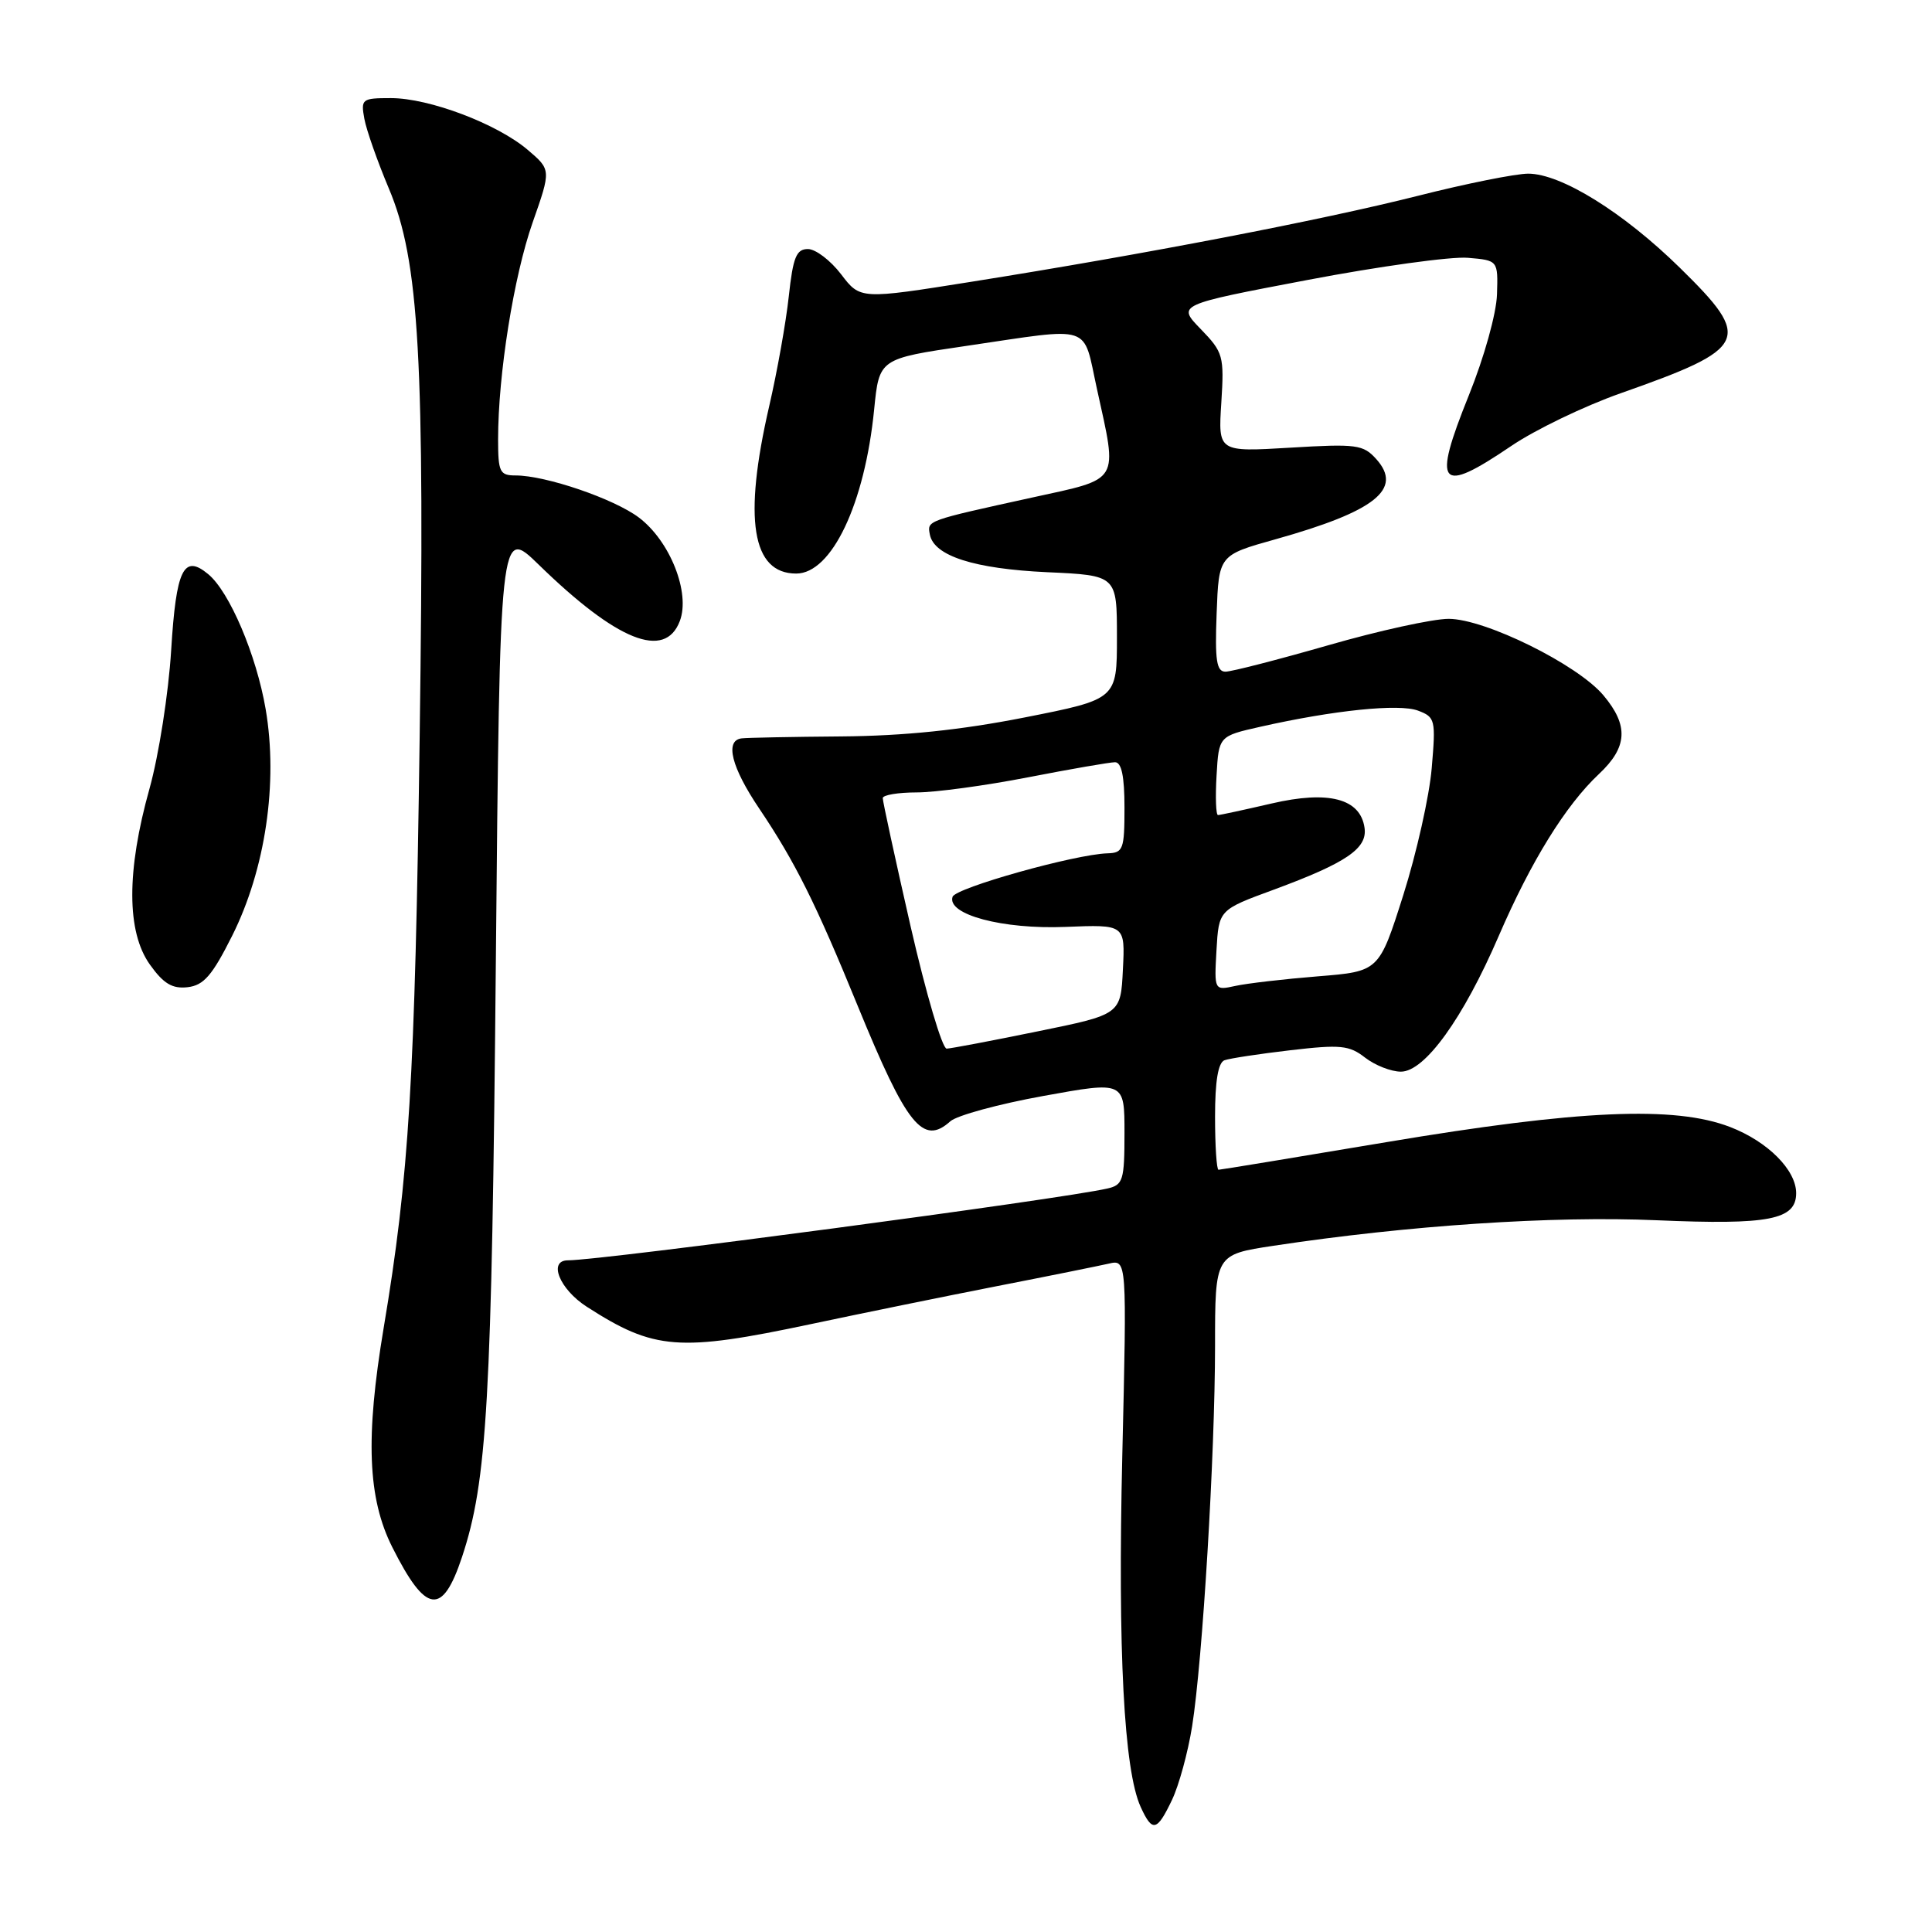 <?xml version="1.0" encoding="UTF-8" standalone="no"?>
<!DOCTYPE svg PUBLIC "-//W3C//DTD SVG 1.1//EN" "http://www.w3.org/Graphics/SVG/1.1/DTD/svg11.dtd" >
<svg xmlns="http://www.w3.org/2000/svg" xmlns:xlink="http://www.w3.org/1999/xlink" version="1.1" viewBox="0 0 256 256">
 <g >
 <path fill="currentColor"
d=" M 155.29 238.51 C 156.21 236.59 157.41 232.20 157.96 228.76 C 159.35 220.00 160.99 192.83 161.00 178.37 C 161.00 166.24 161.00 166.24 168.75 165.07 C 186.60 162.37 205.74 161.09 219.54 161.69 C 234.42 162.33 238.00 161.63 238.00 158.10 C 238.00 155.03 234.23 151.25 229.24 149.33 C 221.90 146.50 209.19 147.06 183.71 151.34 C 171.73 153.35 161.72 155.00 161.46 155.00 C 161.21 155.00 161.00 151.84 161.00 147.97 C 161.00 143.25 161.41 140.79 162.25 140.49 C 162.94 140.24 166.88 139.64 171.00 139.16 C 177.61 138.39 178.78 138.50 180.88 140.14 C 182.20 141.16 184.33 142.00 185.63 142.00 C 188.79 142.00 193.88 134.95 198.60 124.00 C 202.87 114.12 207.45 106.71 211.87 102.56 C 215.67 99.00 215.83 96.13 212.45 92.12 C 209.01 88.04 196.78 82.00 191.95 82.00 C 189.86 82.00 182.69 83.57 176.00 85.50 C 169.31 87.42 163.18 89.00 162.38 89.00 C 161.20 89.00 160.97 87.52 161.21 81.28 C 161.50 73.56 161.50 73.56 169.00 71.46 C 182.23 67.75 185.93 64.81 182.37 60.84 C 180.64 58.91 179.76 58.79 170.96 59.32 C 161.41 59.89 161.41 59.89 161.83 53.37 C 162.22 47.16 162.09 46.69 159.11 43.61 C 155.97 40.38 155.97 40.38 173.24 37.10 C 182.73 35.29 192.30 33.97 194.50 34.16 C 198.50 34.50 198.50 34.50 198.36 39.00 C 198.28 41.55 196.66 47.35 194.63 52.38 C 189.75 64.49 190.67 65.59 200.24 59.10 C 203.40 56.95 209.92 53.81 214.74 52.11 C 231.73 46.13 232.28 44.98 222.60 35.49 C 215.11 28.14 206.86 23.02 202.50 23.01 C 200.85 23.01 194.25 24.33 187.83 25.96 C 175.06 29.18 151.77 33.67 128.75 37.33 C 113.99 39.68 113.99 39.68 111.45 36.34 C 110.04 34.50 108.07 33.00 107.05 33.00 C 105.52 33.00 105.08 34.08 104.52 39.25 C 104.15 42.69 102.98 49.25 101.92 53.83 C 98.47 68.79 99.63 76.00 105.50 76.00 C 110.20 76.00 114.59 66.76 115.83 54.25 C 116.50 47.53 116.50 47.53 128.00 45.84 C 145.03 43.34 143.43 42.81 145.35 51.53 C 148.11 64.10 148.56 63.34 136.75 65.93 C 122.67 69.02 122.85 68.96 123.21 70.83 C 123.75 73.66 129.08 75.37 138.75 75.82 C 148.00 76.24 148.00 76.24 148.00 84.44 C 148.00 92.65 148.00 92.65 135.75 95.07 C 127.27 96.74 119.80 97.51 111.50 97.58 C 104.90 97.63 98.94 97.75 98.25 97.84 C 96.02 98.13 96.92 101.68 100.61 107.15 C 105.34 114.18 108.10 119.70 113.65 133.28 C 120.15 149.16 122.29 151.84 125.92 148.58 C 126.79 147.80 132.34 146.29 138.25 145.22 C 149.00 143.27 149.00 143.27 149.00 150.12 C 149.00 156.39 148.81 157.01 146.75 157.48 C 140.68 158.89 79.74 167.00 75.26 167.00 C 72.59 167.00 74.14 170.83 77.75 173.15 C 86.70 178.91 89.95 179.16 107.50 175.44 C 114.10 174.04 125.12 171.79 132.00 170.44 C 138.88 169.10 145.58 167.74 146.91 167.44 C 149.32 166.88 149.32 166.88 148.71 192.86 C 148.10 218.82 148.93 234.55 151.14 239.42 C 152.69 242.82 153.30 242.68 155.29 238.51 Z  M 61.21 206.34 C 64.56 196.25 65.16 185.84 65.70 127.65 C 66.24 69.81 66.24 69.81 71.37 74.81 C 81.76 84.94 88.11 87.48 90.08 82.29 C 91.50 78.55 88.79 71.70 84.66 68.58 C 81.36 66.09 72.31 63.00 68.32 63.00 C 66.22 63.00 66.00 62.55 66.00 58.22 C 66.00 49.62 68.07 36.63 70.57 29.50 C 73.03 22.50 73.03 22.50 69.93 19.86 C 65.88 16.41 56.88 13.00 51.80 13.00 C 47.95 13.00 47.80 13.12 48.28 15.75 C 48.56 17.26 50.02 21.40 51.51 24.94 C 55.57 34.54 56.30 47.44 55.61 97.50 C 54.99 142.98 54.21 155.86 50.84 175.94 C 48.40 190.50 48.72 198.55 51.99 205.03 C 56.43 213.85 58.61 214.16 61.21 206.34 Z  M 30.76 124.00 C 35.17 115.20 36.87 103.70 35.20 93.96 C 33.97 86.78 30.41 78.41 27.59 76.08 C 24.33 73.37 23.34 75.41 22.68 86.16 C 22.33 91.86 21.04 100.09 19.81 104.50 C 16.75 115.42 16.77 123.48 19.86 127.81 C 21.67 130.35 22.83 131.04 24.86 130.81 C 27.00 130.56 28.12 129.26 30.76 124.00 Z  M 120.66 122.75 C 118.62 113.81 116.96 106.16 116.97 105.75 C 116.99 105.34 119.01 105.00 121.46 105.00 C 123.92 105.00 130.56 104.10 136.21 103.00 C 141.87 101.90 147.06 101.00 147.75 101.00 C 148.61 101.00 149.00 102.87 149.00 107.00 C 149.00 112.54 148.83 113.01 146.75 113.07 C 142.44 113.20 126.62 117.64 126.22 118.83 C 125.44 121.18 132.85 123.16 141.18 122.82 C 149.09 122.50 149.09 122.50 148.79 128.46 C 148.50 134.42 148.50 134.42 137.50 136.66 C 131.45 137.90 126.02 138.93 125.44 138.95 C 124.86 138.98 122.71 131.69 120.66 122.75 Z  M 161.19 125.91 C 161.50 120.56 161.50 120.56 168.77 117.89 C 178.41 114.33 181.20 112.43 180.81 109.70 C 180.26 105.81 176.05 104.71 168.48 106.47 C 164.85 107.31 161.66 108.00 161.39 108.00 C 161.12 108.00 161.03 105.65 161.20 102.77 C 161.50 97.54 161.50 97.54 167.00 96.30 C 176.76 94.10 185.39 93.22 187.89 94.16 C 190.18 95.02 190.26 95.37 189.71 101.78 C 189.40 105.48 187.70 113.05 185.94 118.61 C 182.73 128.72 182.73 128.72 174.62 129.37 C 170.15 129.73 165.24 130.30 163.69 130.64 C 160.89 131.25 160.89 131.25 161.19 125.91 Z "/>
</g>
</svg>